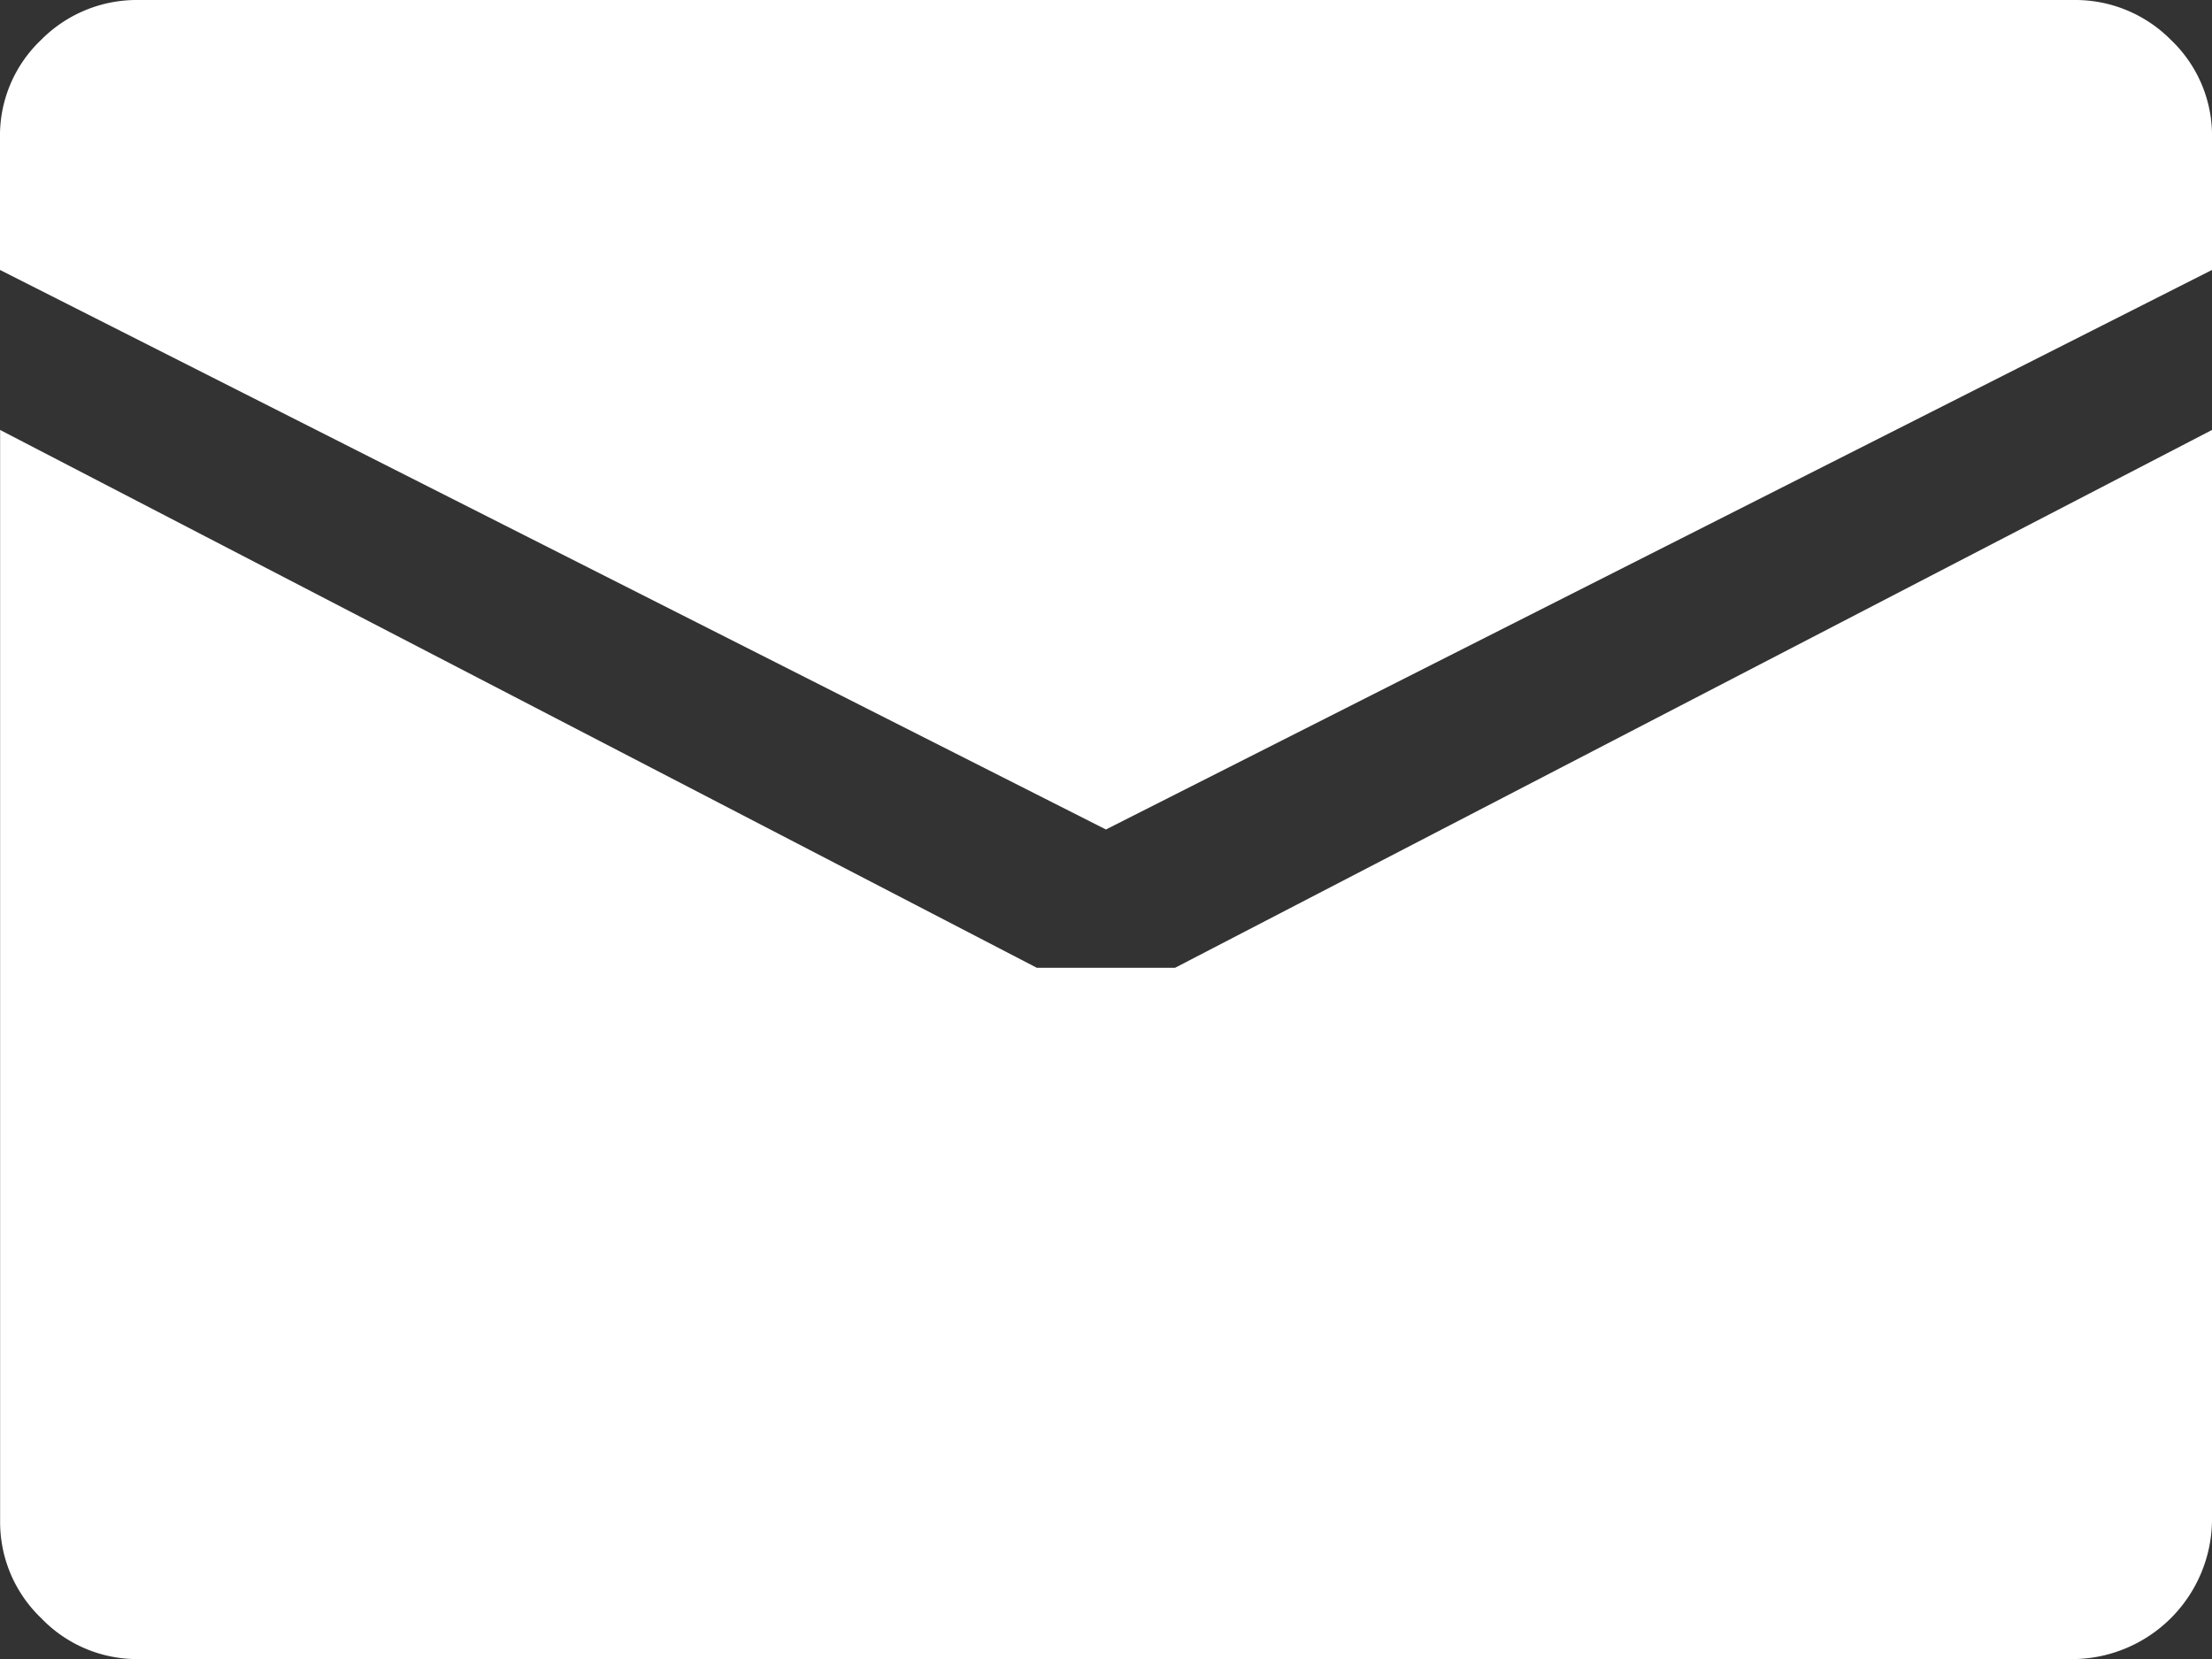 <svg xmlns="http://www.w3.org/2000/svg" width="19.035" height="14.276" viewBox="0 0 19.035 14.276">
  <rect x="0" y="0" width="19.035" height="14.276" fill="#333333" stroke="none"/>
  <path id="emailalt" d="M9.535,7.138.018,2.323V1.19A1.135,1.135,0,0,1,.371.344,1.158,1.158,0,0,1,1.207,0H17.863A1.158,1.158,0,0,1,18.7.344a1.135,1.135,0,0,1,.353.846V2.323ZM8.94,8.328h1.19L19.053,3.7v9.388a1.206,1.206,0,0,1-1.189,1.189H1.208a1.143,1.143,0,0,1-.836-.353,1.143,1.143,0,0,1-.353-.836V3.7Z" transform="translate(-0.018)" fill="#fff"/>
</svg>
